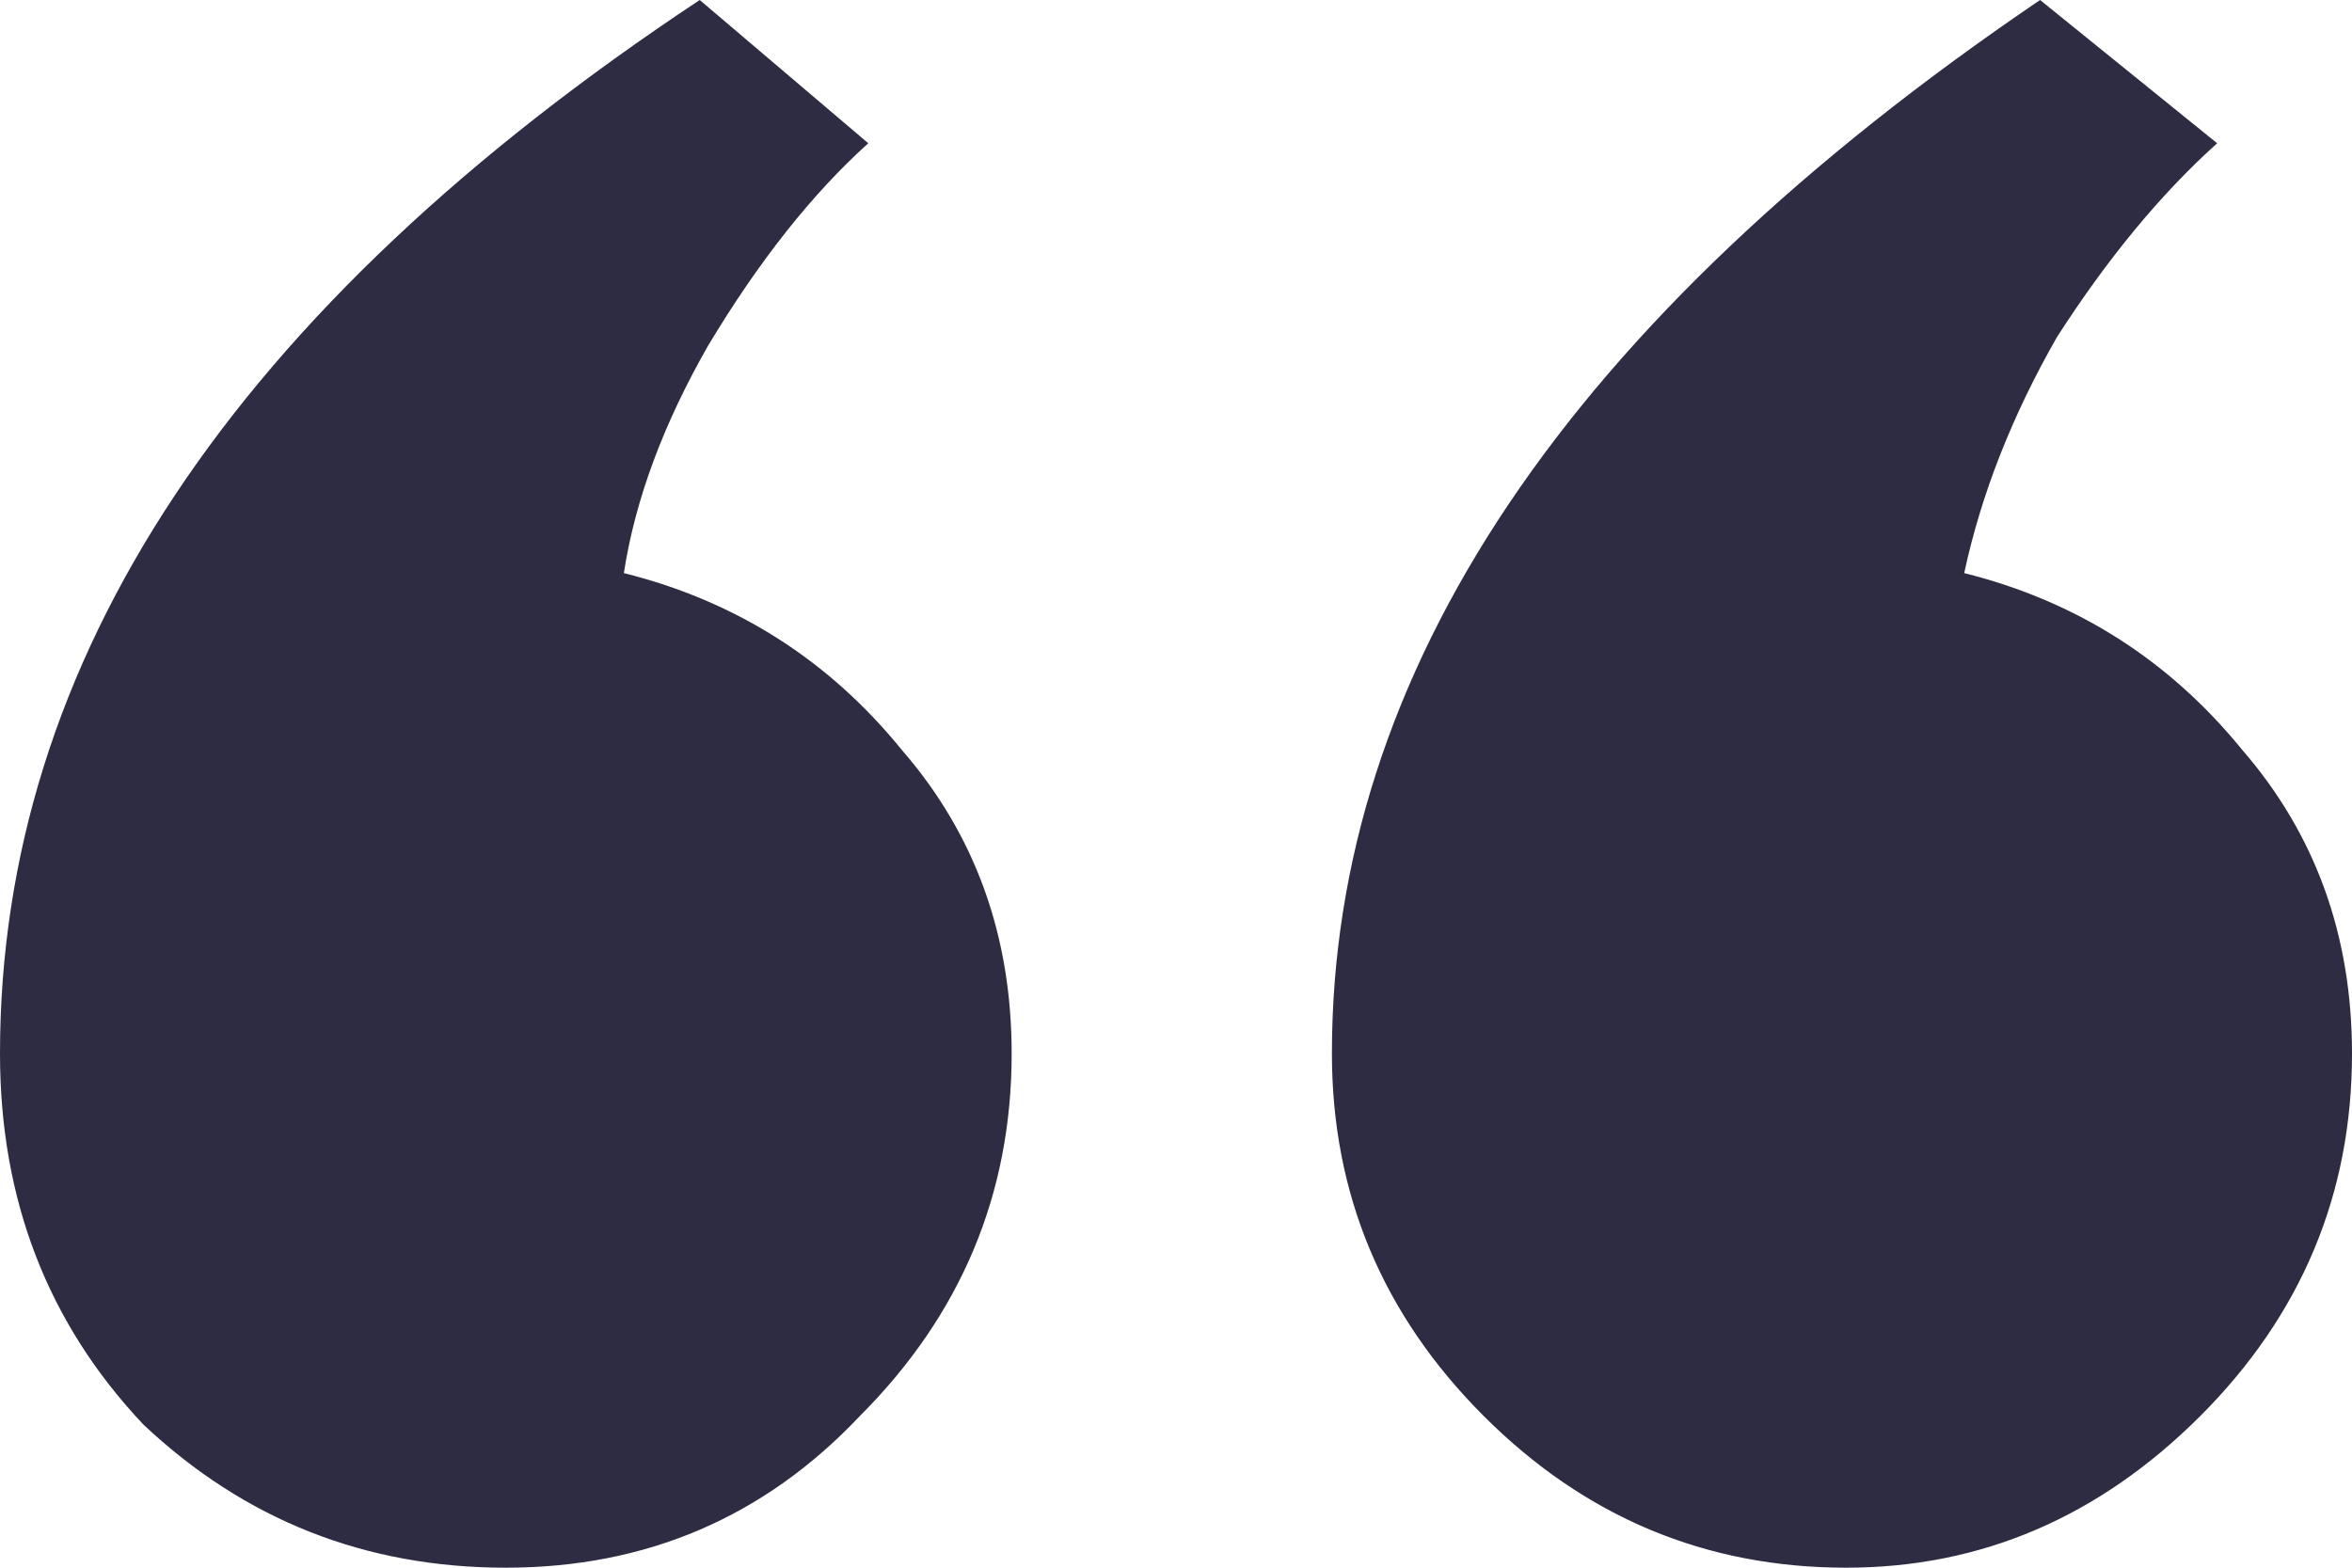 <svg width="24" height="16" viewBox="0 0 24 16" fill="none" xmlns="http://www.w3.org/2000/svg">
<path d="M10.323 10.753C10.323 9.548 9.95 8.516 9.204 7.656C8.459 6.738 7.513 6.136 6.366 5.849C6.48 5.104 6.767 4.33 7.226 3.527C7.742 2.667 8.287 1.978 8.86 1.462L7.14 0C2.38 3.154 0 6.738 0 10.753C0 12.244 0.487 13.505 1.462 14.538C2.495 15.512 3.728 16 5.161 16C6.595 16 7.799 15.484 8.774 14.452C9.806 13.419 10.323 12.186 10.323 10.753ZM24 10.753C24 9.548 23.627 8.516 22.882 7.656C22.136 6.738 21.19 6.136 20.043 5.849C20.215 5.047 20.53 4.244 20.989 3.441C21.505 2.638 22.05 1.978 22.624 1.462L20.817 0C16 3.269 13.591 6.853 13.591 10.753C13.591 12.186 14.107 13.419 15.14 14.452C16.172 15.484 17.405 16 18.839 16C20.215 16 21.419 15.484 22.452 14.452C23.484 13.419 24 12.186 24 10.753Z" fill="#2D2C42"/>
</svg>
